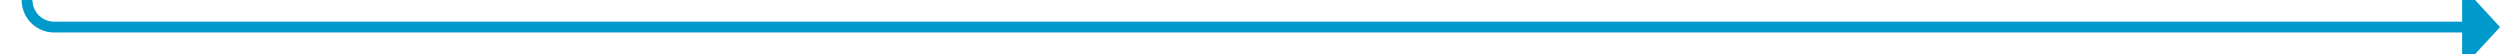 ﻿<?xml version="1.0" encoding="utf-8"?>
<svg version="1.1" xmlns:xlink="http://www.w3.org/1999/xlink" width="462px" height="10px" preserveAspectRatio="xMinYMid meet" viewBox="857 80  462 8" xmlns="http://www.w3.org/2000/svg">
  <path d="M 862 51  L 862 79  A 5 5 0 0 0 867 84 L 1313 84  " stroke-width="2" stroke="#0099cc" fill="none" />
  <path d="M 869.6 52  L 862 45  L 854.4 52  L 869.6 52  Z M 1312 91.6  L 1319 84  L 1312 76.4  L 1312 91.6  Z " fill-rule="nonzero" fill="#0099cc" stroke="none" />
</svg>